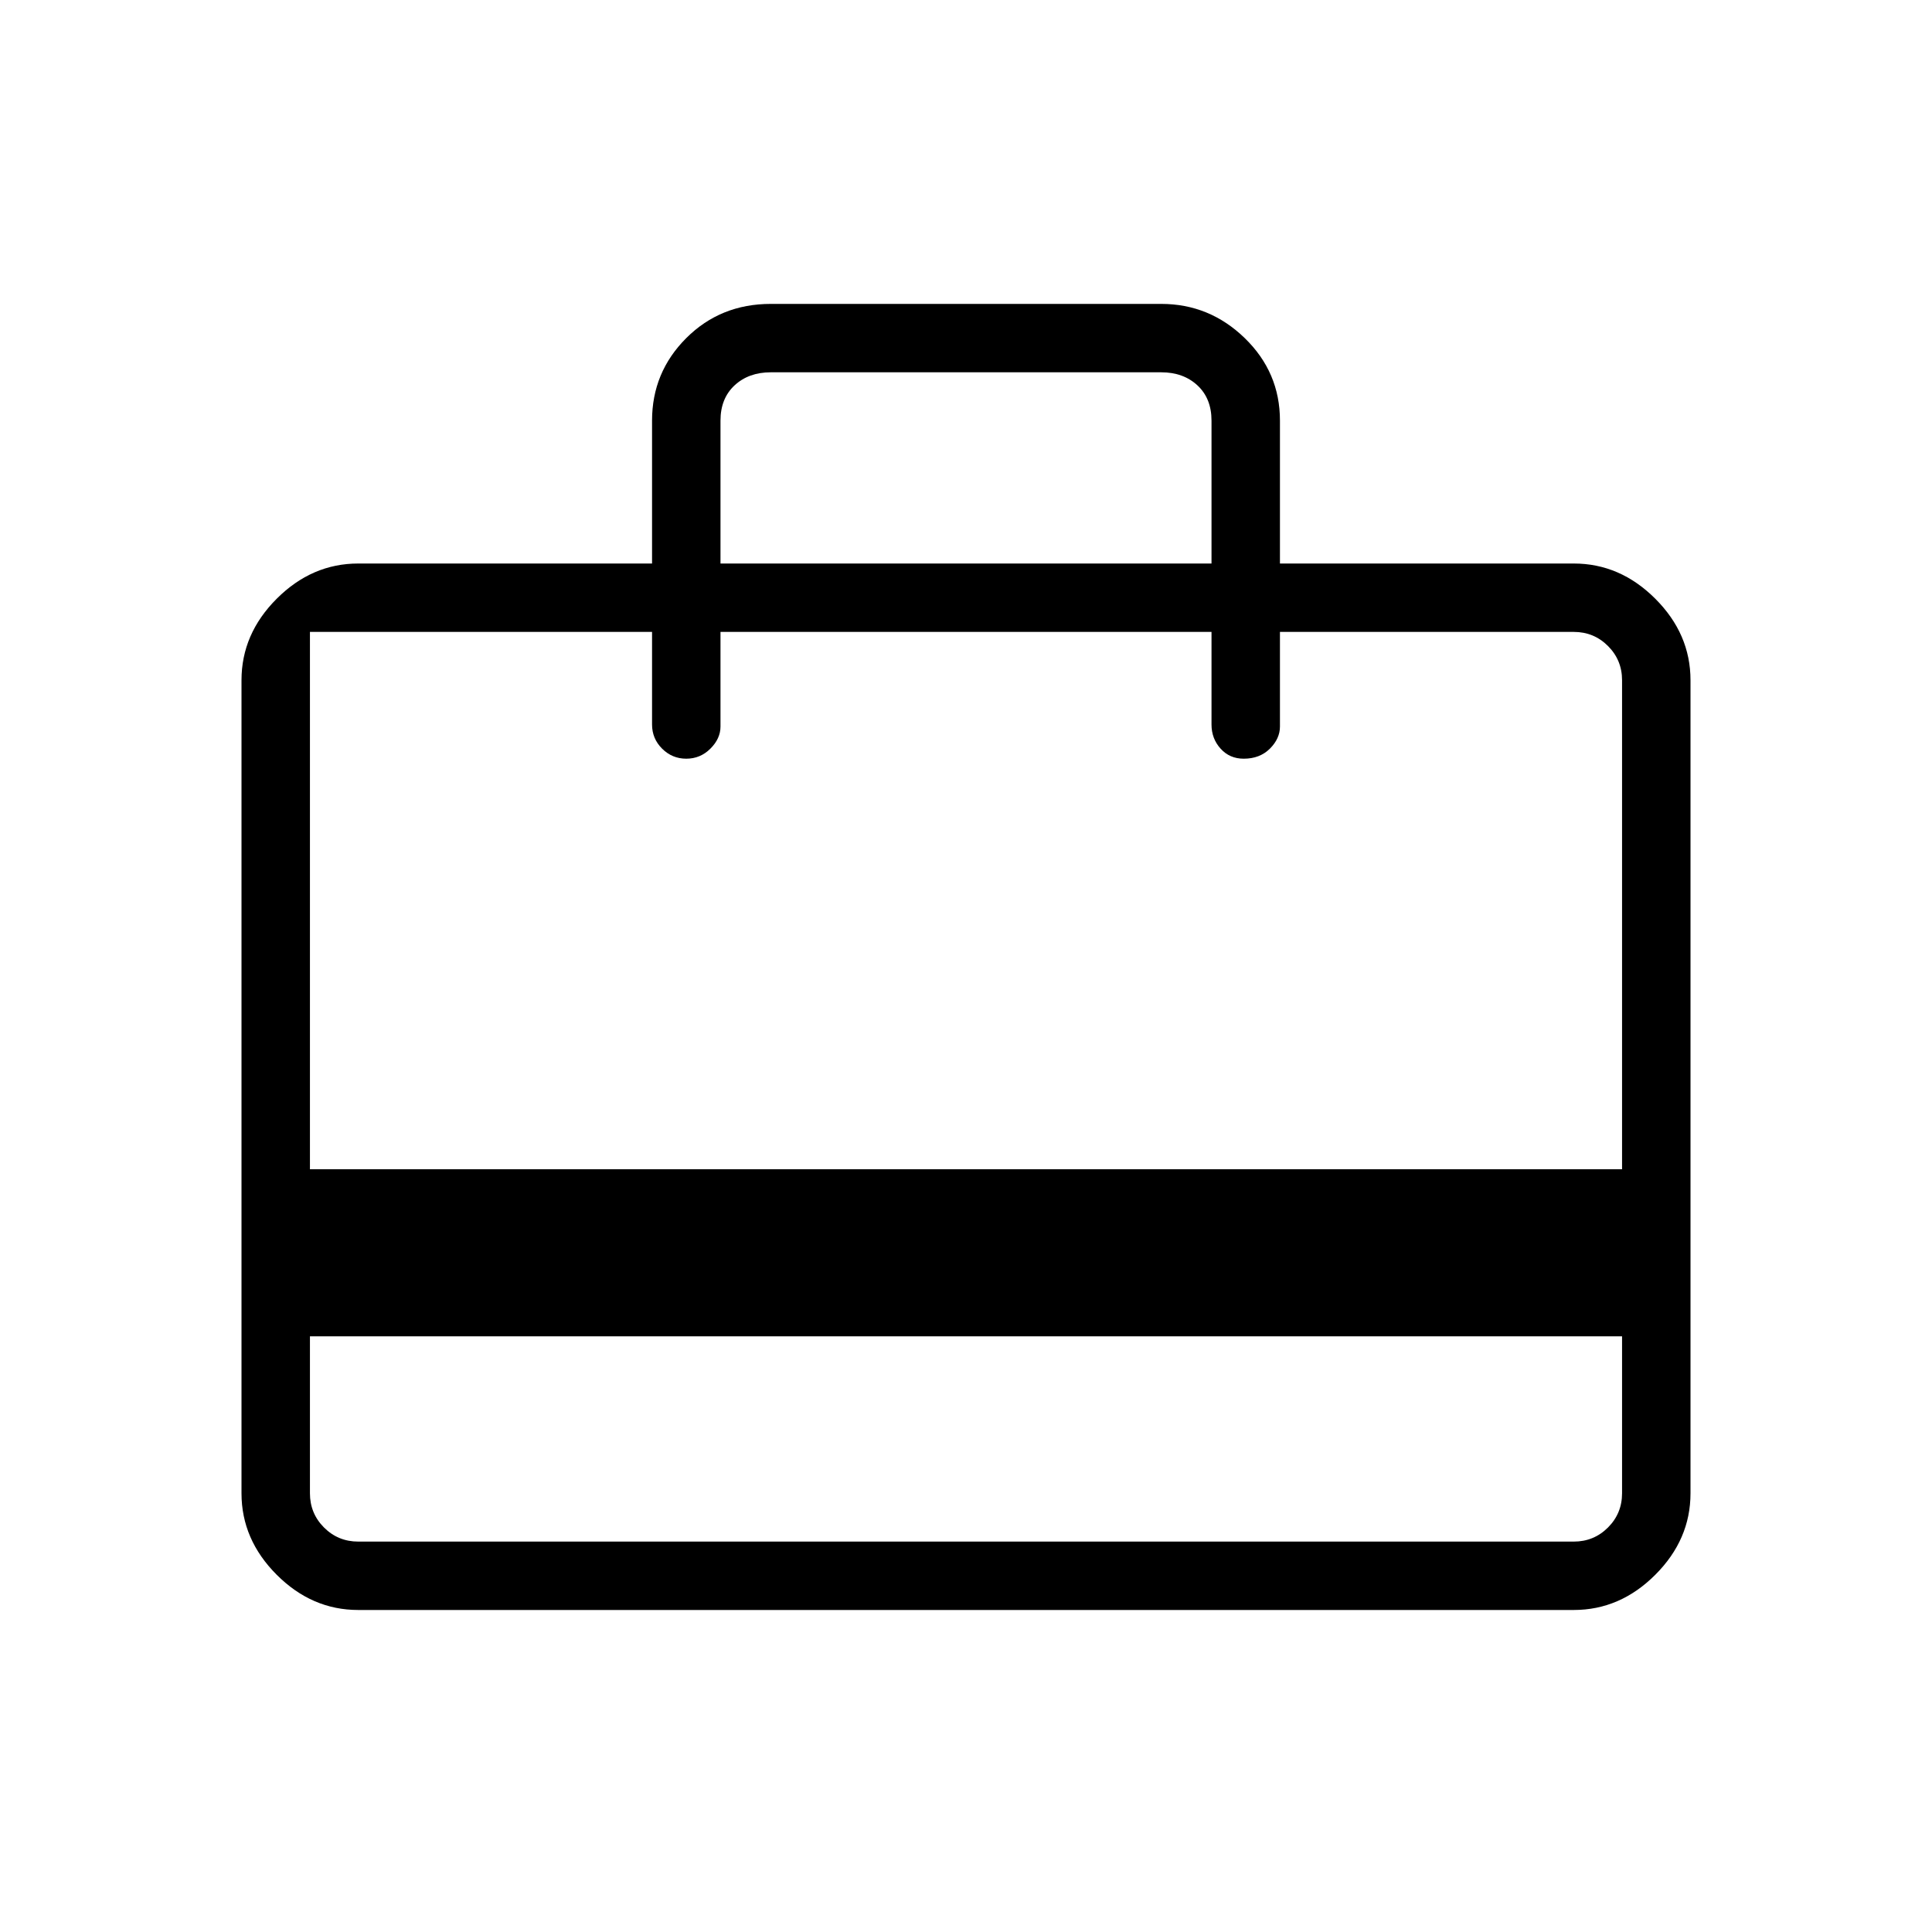 <svg xmlns="http://www.w3.org/2000/svg" height="40" width="40"><path d="M6.417 27.667v3.25q0 .416.291.708.292.292.709.292h25.166q.417 0 .709-.292.291-.292.291-.708v-3.25Zm7.083-16V8.708q0-1 .708-1.708.709-.708 1.75-.708h8.084q1 0 1.729.708.729.708.729 1.708v2.959h6.083q.959 0 1.688.729T35 14.083v16.834q0 .958-.729 1.687-.729.729-1.688.729H7.417q-.959 0-1.688-.729T5 30.917V14.083q0-.958.729-1.687.729-.729 1.688-.729ZM6.417 24.208h27.166V14.083q0-.416-.291-.708-.292-.292-.709-.292H26.5v1.959q0 .25-.208.458-.209.208-.542.208-.292 0-.479-.208-.188-.208-.188-.5v-1.917H14.917v1.959q0 .25-.209.458-.208.208-.5.208-.291 0-.5-.208-.208-.208-.208-.5v-1.917H6.417Zm8.5-12.541h10.166V8.708q0-.458-.291-.729-.292-.271-.75-.271h-8.084q-.458 0-.75.271-.291.271-.291.729Zm-8.5 19.25V13.083v18.834-1Z"/></svg>